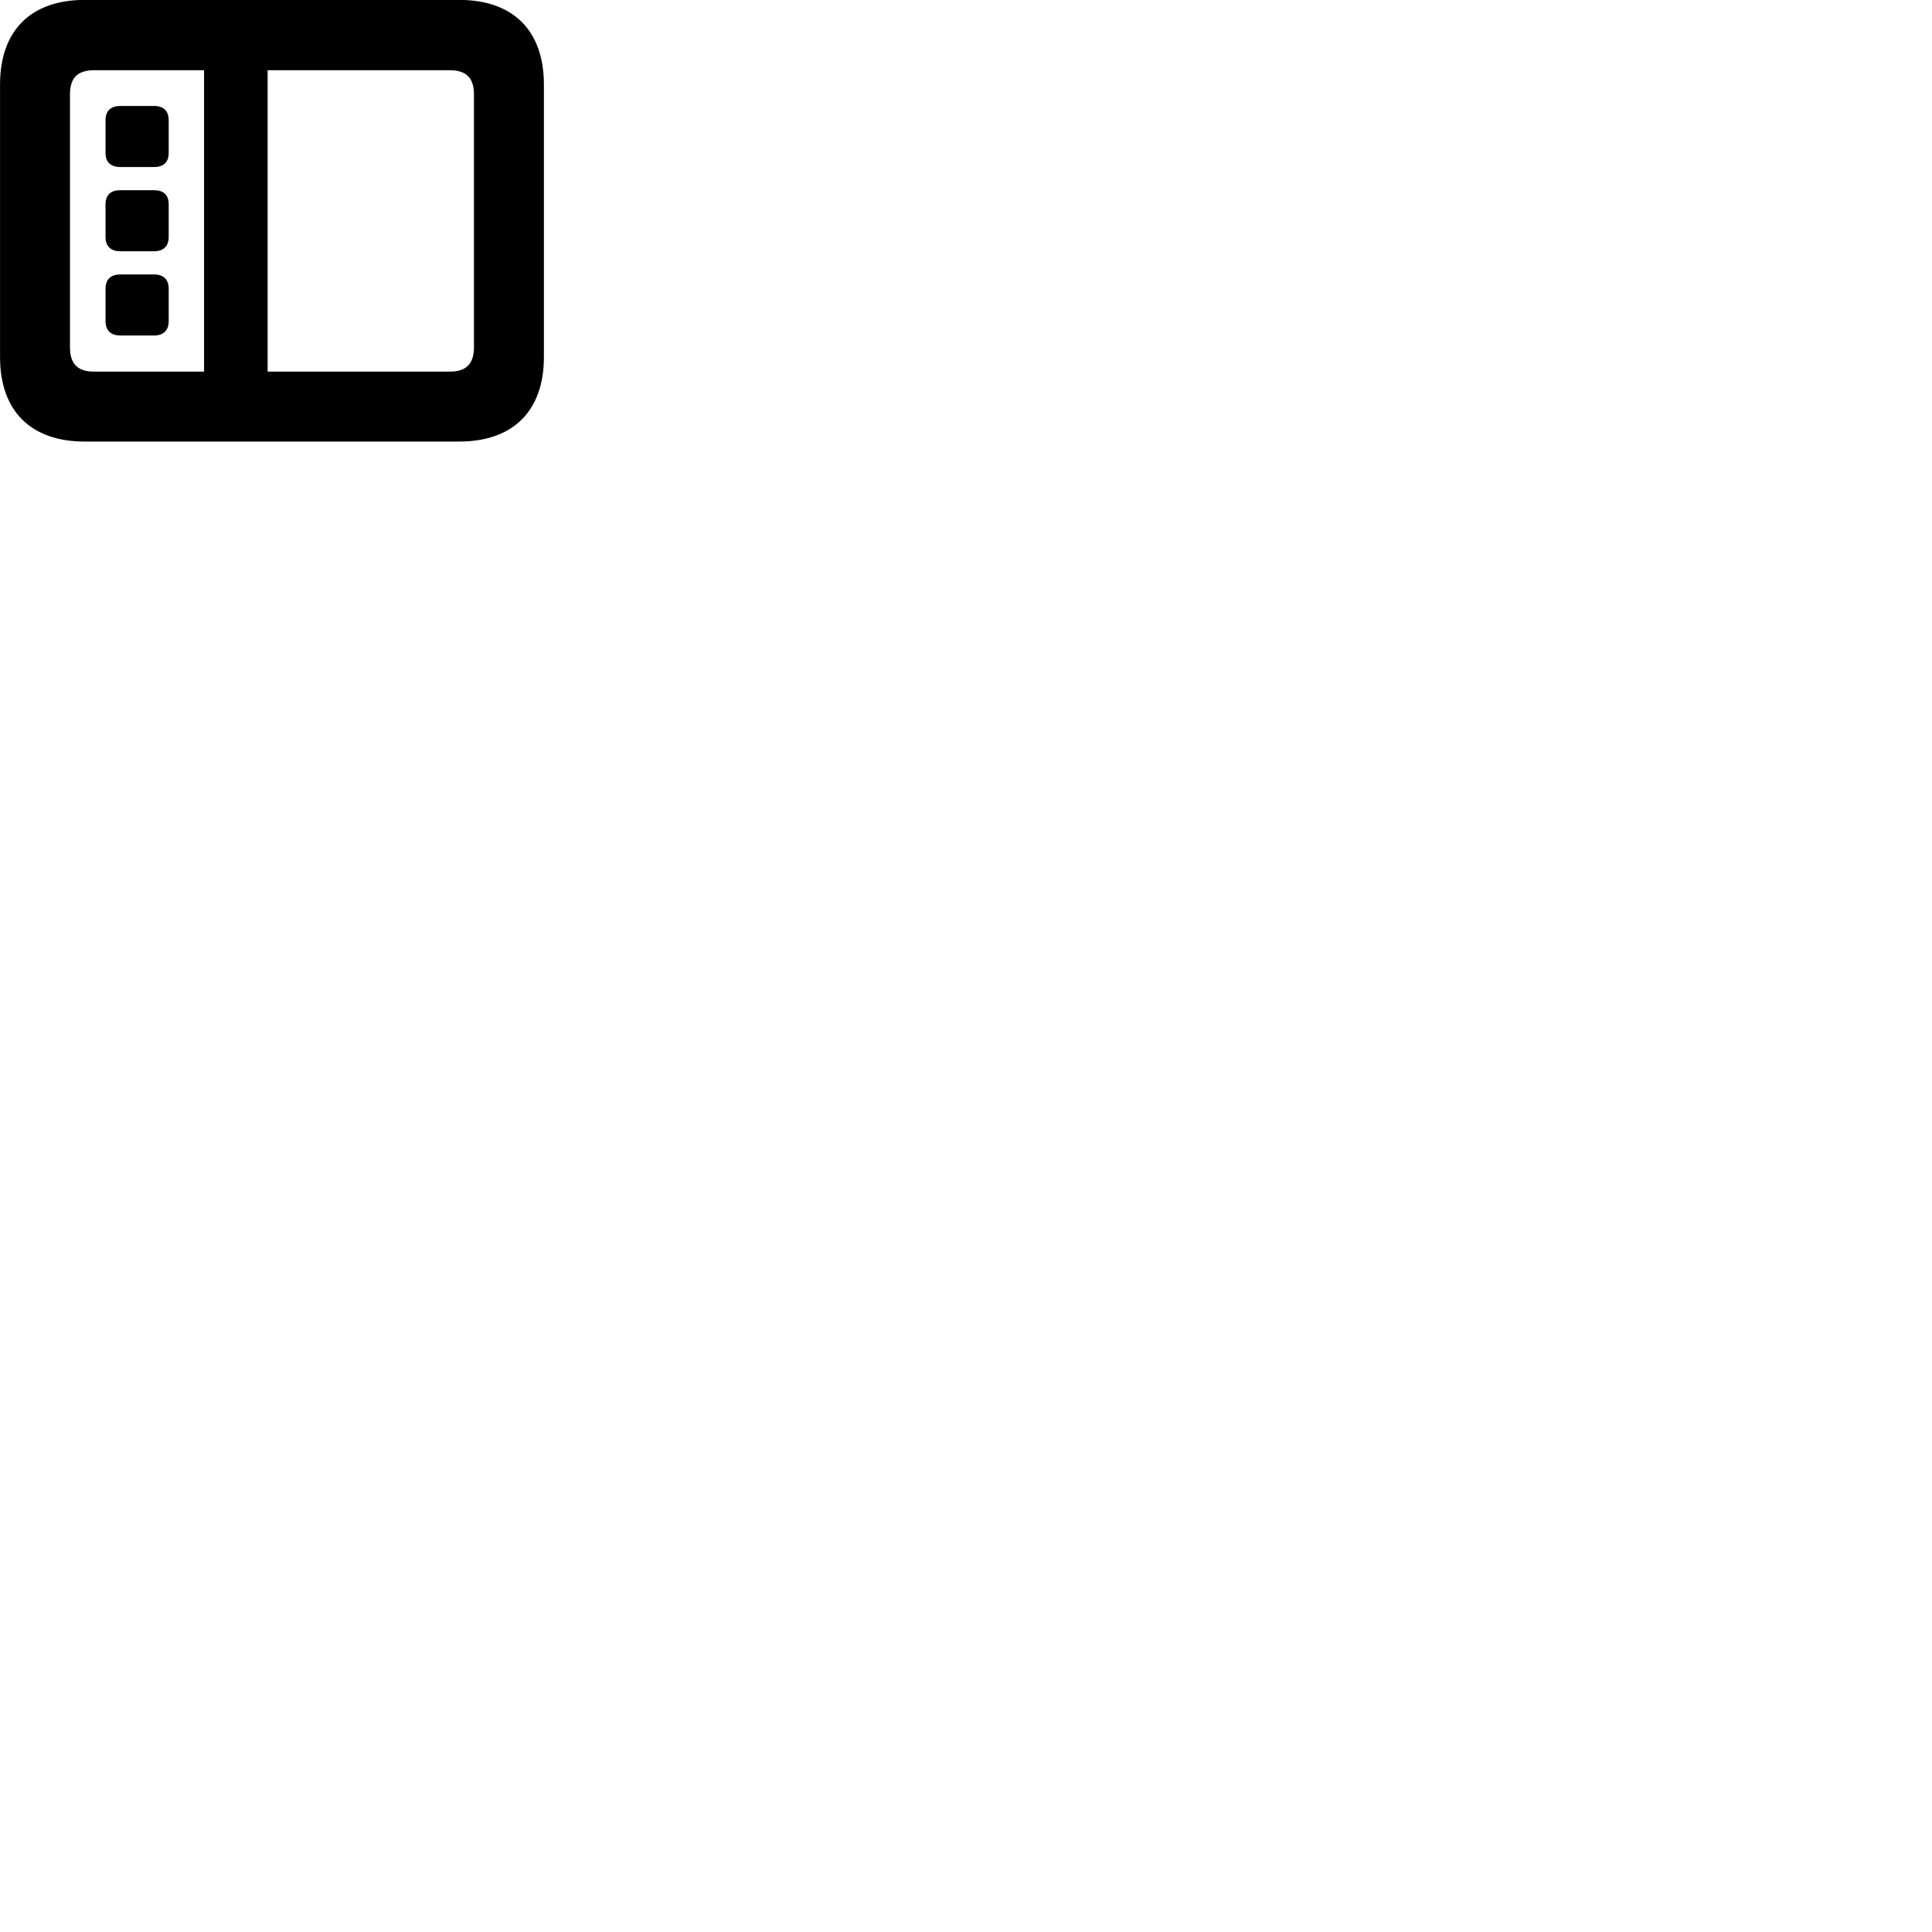 
        <svg xmlns="http://www.w3.org/2000/svg" viewBox="0 0 100 100">
            <path d="M4.382 22.855H23.762C26.562 22.855 28.152 21.265 28.152 18.485V4.375C28.152 1.585 26.562 -0.005 23.762 -0.005H4.382C1.592 -0.005 0.002 1.585 0.002 4.375V18.485C0.002 21.265 1.592 22.855 4.382 22.855ZM4.872 19.235C4.042 19.235 3.622 18.855 3.622 17.975V4.885C3.622 4.005 4.042 3.635 4.872 3.635H10.562V19.235ZM23.282 3.635C24.102 3.635 24.532 4.005 24.532 4.885V17.975C24.532 18.855 24.102 19.235 23.282 19.235H13.852V3.635ZM6.232 8.645H7.972C8.462 8.645 8.732 8.395 8.732 7.915V6.235C8.732 5.735 8.462 5.485 7.972 5.485H6.232C5.732 5.485 5.462 5.735 5.462 6.235V7.915C5.462 8.395 5.732 8.645 6.232 8.645ZM6.232 13.005H7.972C8.462 13.005 8.732 12.745 8.732 12.265V10.585C8.732 10.085 8.462 9.845 7.972 9.845H6.232C5.732 9.845 5.462 10.085 5.462 10.585V12.265C5.462 12.745 5.732 13.005 6.232 13.005ZM6.232 17.365H7.972C8.462 17.365 8.732 17.105 8.732 16.615V14.945C8.732 14.465 8.462 14.205 7.972 14.205H6.232C5.732 14.205 5.462 14.465 5.462 14.945V16.615C5.462 17.105 5.732 17.365 6.232 17.365Z" />
        </svg>
    